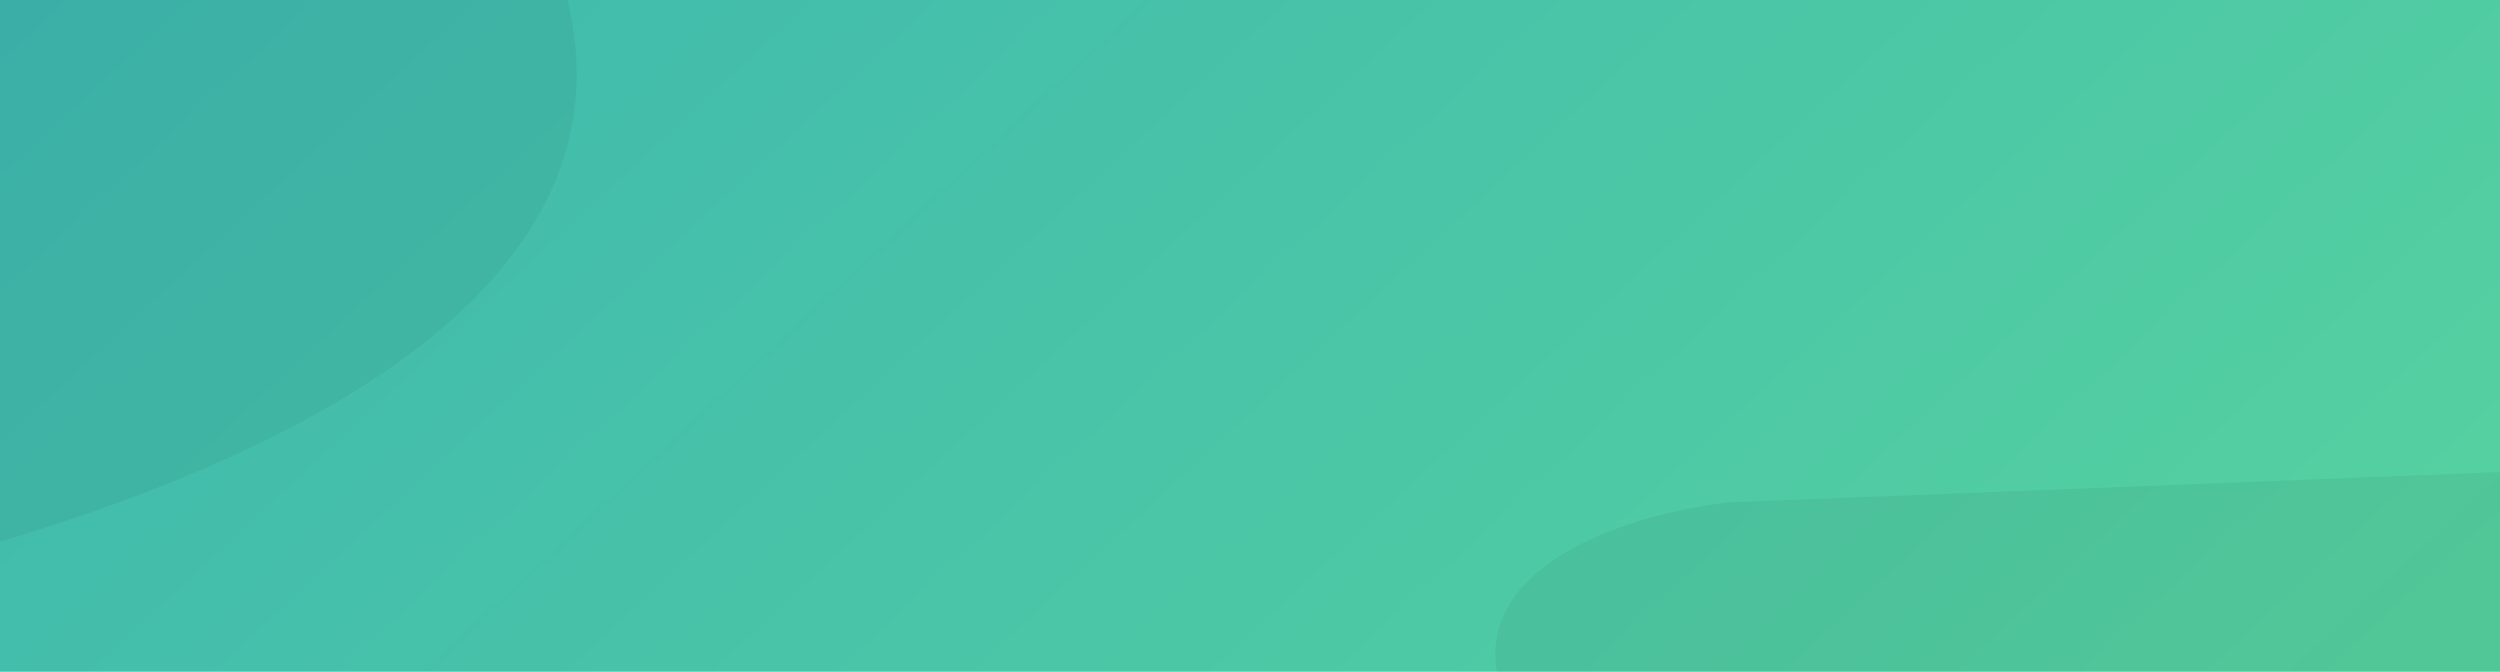 <svg width="428" height="115" viewBox="0 0 428 115" fill="none" xmlns="http://www.w3.org/2000/svg">
<g clip-path="url(#clip0_62:394)">
<rect width="428" height="115" fill="url(#paint0_linear_62:394)"/>
<path d="M97 -0.599C117.4 79.801 -48.167 110.235 -133.5 115.401L-145 88.901L-57 -23.599C-14.167 -49.432 76.6 -80.999 97 -0.599Z" fill="black" fill-opacity="0.05"/>
<path d="M295.937 86L448.937 80L467.437 86C480.603 131.667 500.637 226 475.437 238C450.237 250 356.603 251.667 312.937 251C302.937 251 284.937 263.667 288.437 234C292.937 213.833 294.837 165.5 266.437 133.5C238.037 101.5 274.27 88.5 295.937 86Z" fill="black" fill-opacity="0.05"/>
</g>
<defs>
<linearGradient id="paint0_linear_62:394" x1="-31" y1="29.346" x2="215.612" y2="294.983" gradientUnits="userSpaceOnUse">
<stop stop-color="#3EB8AF"/>
<stop offset="1" stop-color="#55D1A0"/>
</linearGradient>
<clipPath id="clip0_62:394">
<rect width="428" height="115" fill="white"/>
</clipPath>
</defs>
</svg>
